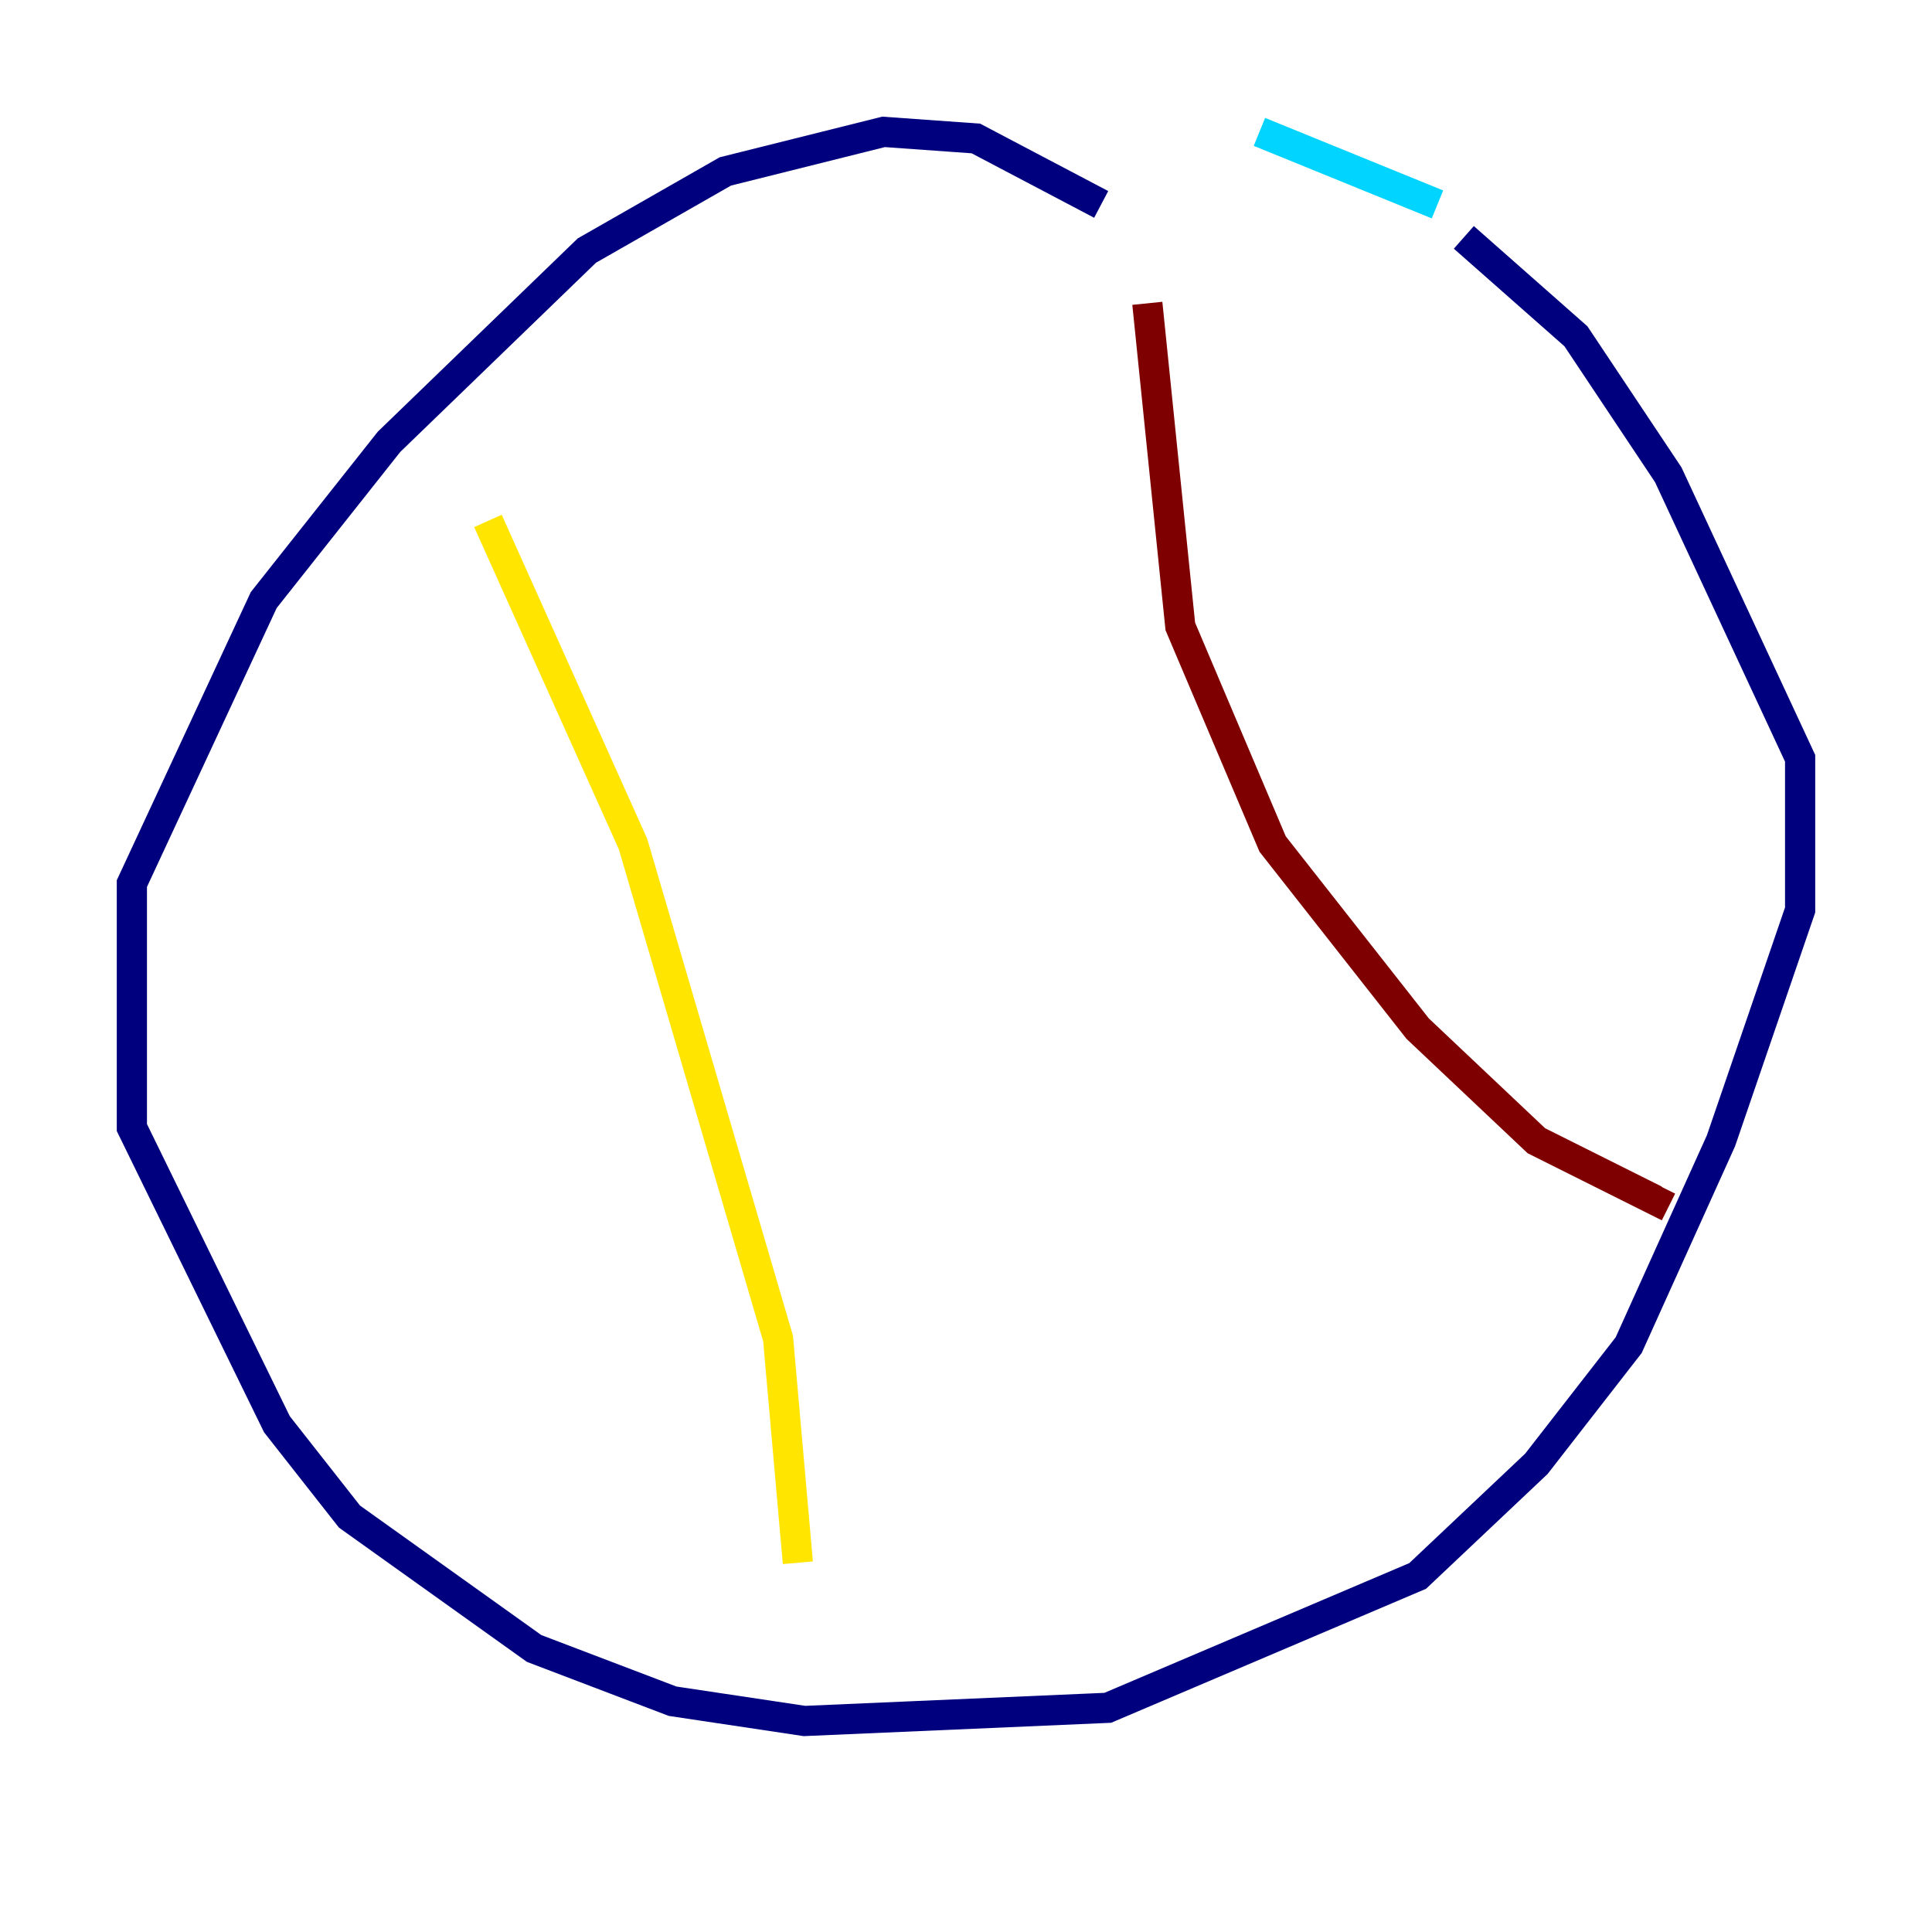 <?xml version="1.0" encoding="utf-8" ?>
<svg baseProfile="tiny" height="128" version="1.2" viewBox="0,0,128,128" width="128" xmlns="http://www.w3.org/2000/svg" xmlns:ev="http://www.w3.org/2001/xml-events" xmlns:xlink="http://www.w3.org/1999/xlink"><defs /><polyline fill="none" points="72.956,13.543 64.655,9.174 58.539,8.737 48.055,11.358 38.88,16.601 25.775,29.27 17.474,39.754 8.737,58.539 8.737,74.703 18.348,94.362 23.154,100.478 35.386,109.215 44.56,112.71 53.297,114.02 73.392,113.147 93.925,104.41 101.788,96.983 107.904,89.12 114.02,75.577 119.263,60.287 119.263,50.239 110.526,31.454 104.41,22.28 96.983,15.727" stroke="#00007f" stroke-width="2" /><polyline fill="none" points="95.236,13.543 83.44,8.737" stroke="#00d4ff" stroke-width="2" /><polyline fill="none" points="32.328,34.512 41.939,55.918 51.55,88.683 52.86,103.536" stroke="#ffe500" stroke-width="2" /><polyline fill="none" points="76.014,20.096 78.198,41.502 84.314,55.918 93.925,68.15 101.788,75.577 109.652,79.508 110.089,78.635" stroke="#7f0000" stroke-width="2" /></svg>